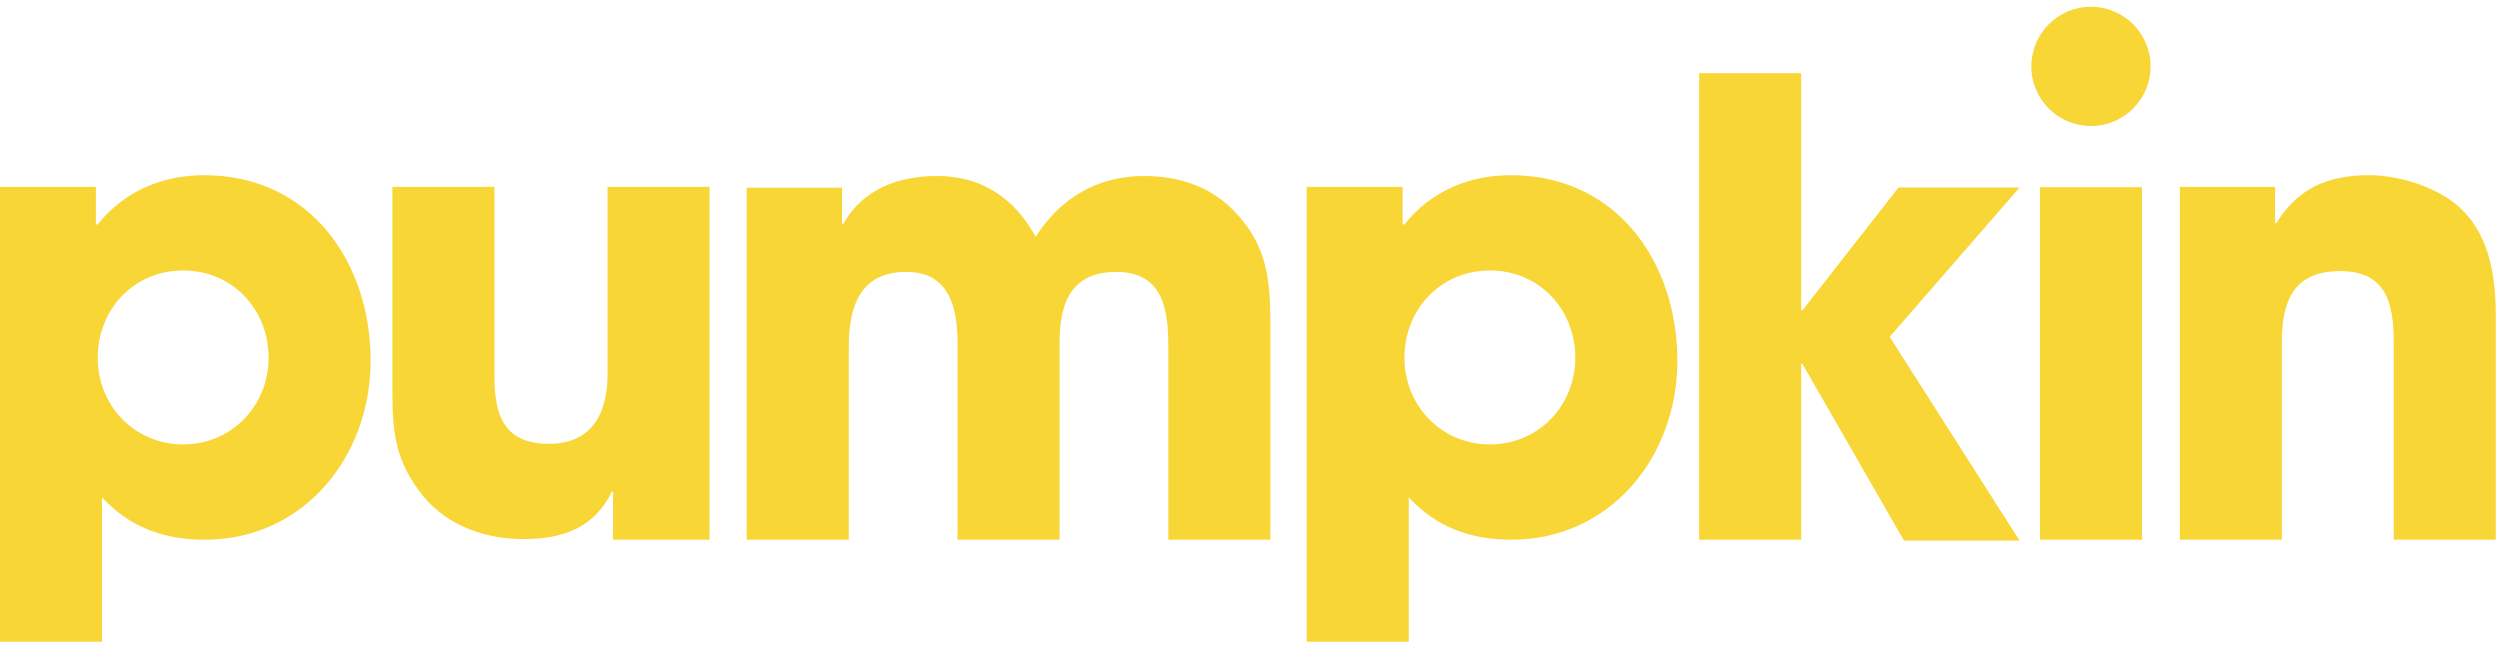 <svg width="368" height="95" viewBox="0 0 368 95" fill="none" xmlns="http://www.w3.org/2000/svg">
<g id="Pumpkin_Logo_Blue">
<g id="Group 17">
<path id="Fill 1" fill-rule="evenodd" clip-rule="evenodd" d="M316.566 9.776C316.566 14.623 312.637 18.552 307.791 18.552C302.943 18.552 299.014 14.623 299.014 9.776C299.014 4.929 302.943 1 307.791 1C312.637 1 316.566 4.929 316.566 9.776Z" fill="#F7D635"/>
<path id="Fill 4" fill-rule="evenodd" clip-rule="evenodd" d="M26.962 39.814C19.724 39.814 14.385 45.514 14.385 52.662C14.385 59.719 19.814 65.418 26.962 65.418C34.109 65.418 39.538 59.719 39.538 52.662C39.538 45.514 34.199 39.814 26.962 39.814ZM30.129 79.442C24.157 79.442 19.091 77.633 15.019 73.2V94.461H0V27.51H14.114V33.028H14.204H14.385C18.276 28.143 23.885 25.791 30.038 25.791C45.599 25.791 54.556 38.548 54.556 53.114C54.556 67.138 44.785 79.442 30.129 79.442Z" fill="#F7D635"/>
<path id="Fill 6" fill-rule="evenodd" clip-rule="evenodd" d="M90.244 79.442V72.385H90.063C87.439 77.814 82.645 79.352 77.036 79.352C71.516 79.352 65.907 77.452 62.288 73.019C58.217 67.952 57.764 63.791 57.764 57.547V27.51H72.783V55.286C72.783 60.986 74.05 65.329 80.835 65.329C87.077 65.329 89.431 60.895 89.431 55.105V27.51H104.449V79.442H90.244Z" fill="#F7D635"/>
<path id="Fill 8" fill-rule="evenodd" clip-rule="evenodd" d="M171.984 79.442V51.151C171.984 45.631 171.26 40.022 164.294 40.022C157.598 40.022 155.969 44.727 155.969 50.426V79.442H140.951V50.517C140.951 45.36 139.775 40.022 133.442 40.022C126.474 40.022 124.937 45.27 124.937 51.151V79.442H109.918V27.627H123.942V32.965H124.123C127.017 27.808 132.265 25.908 137.965 25.908C144.48 25.908 149.365 29.166 152.441 34.865C156.061 29.166 161.579 25.908 168.365 25.908C173.341 25.908 178.046 27.356 181.573 30.975C187.275 36.765 187.002 42.737 187.002 50.426V79.442H171.984Z" fill="#F7D635"/>
<path id="Fill 10" fill-rule="evenodd" clip-rule="evenodd" d="M219.311 39.814C212.073 39.814 206.735 45.514 206.735 52.662C206.735 59.719 212.164 65.418 219.311 65.418C226.458 65.418 231.886 59.719 231.886 52.662C231.886 45.514 226.549 39.814 219.311 39.814ZM222.478 79.442C216.506 79.442 211.44 77.633 207.369 73.2V94.461H192.35V27.51H206.463V33.028H206.554H206.735C210.624 28.143 216.234 25.791 222.386 25.791C237.949 25.791 246.906 38.548 246.906 53.114C246.906 67.138 237.134 79.442 222.478 79.442Z" fill="#F7D635"/>
<path id="Fill 12" fill-rule="evenodd" clip-rule="evenodd" d="M278.161 49.585L297.281 79.58H280.272L265.313 53.565H265.132V79.441H250.114V10.772H265.132V45.694H265.313L279.458 27.602H297.281L278.161 49.585Z" fill="#F7D635"/>
<path id="Fill 14" fill-rule="evenodd" clip-rule="evenodd" d="M300.281 79.442H315.3V27.552H300.281V79.442Z" fill="#F7D635"/>
<path id="Fill 16" fill-rule="evenodd" clip-rule="evenodd" d="M352.357 79.442V50.309C352.357 44.7 351.271 39.905 344.485 39.905C337.518 39.905 335.889 44.429 335.889 50.4V79.442H320.872V27.51H334.895V32.848H335.076C338.243 27.691 342.676 25.791 348.737 25.791C352.99 25.791 358.329 27.419 361.585 30.133C366.38 34.114 367.376 40.448 367.376 46.329V79.442H352.357Z" fill="#F7D635"/>
</g>
</g>
</svg>

